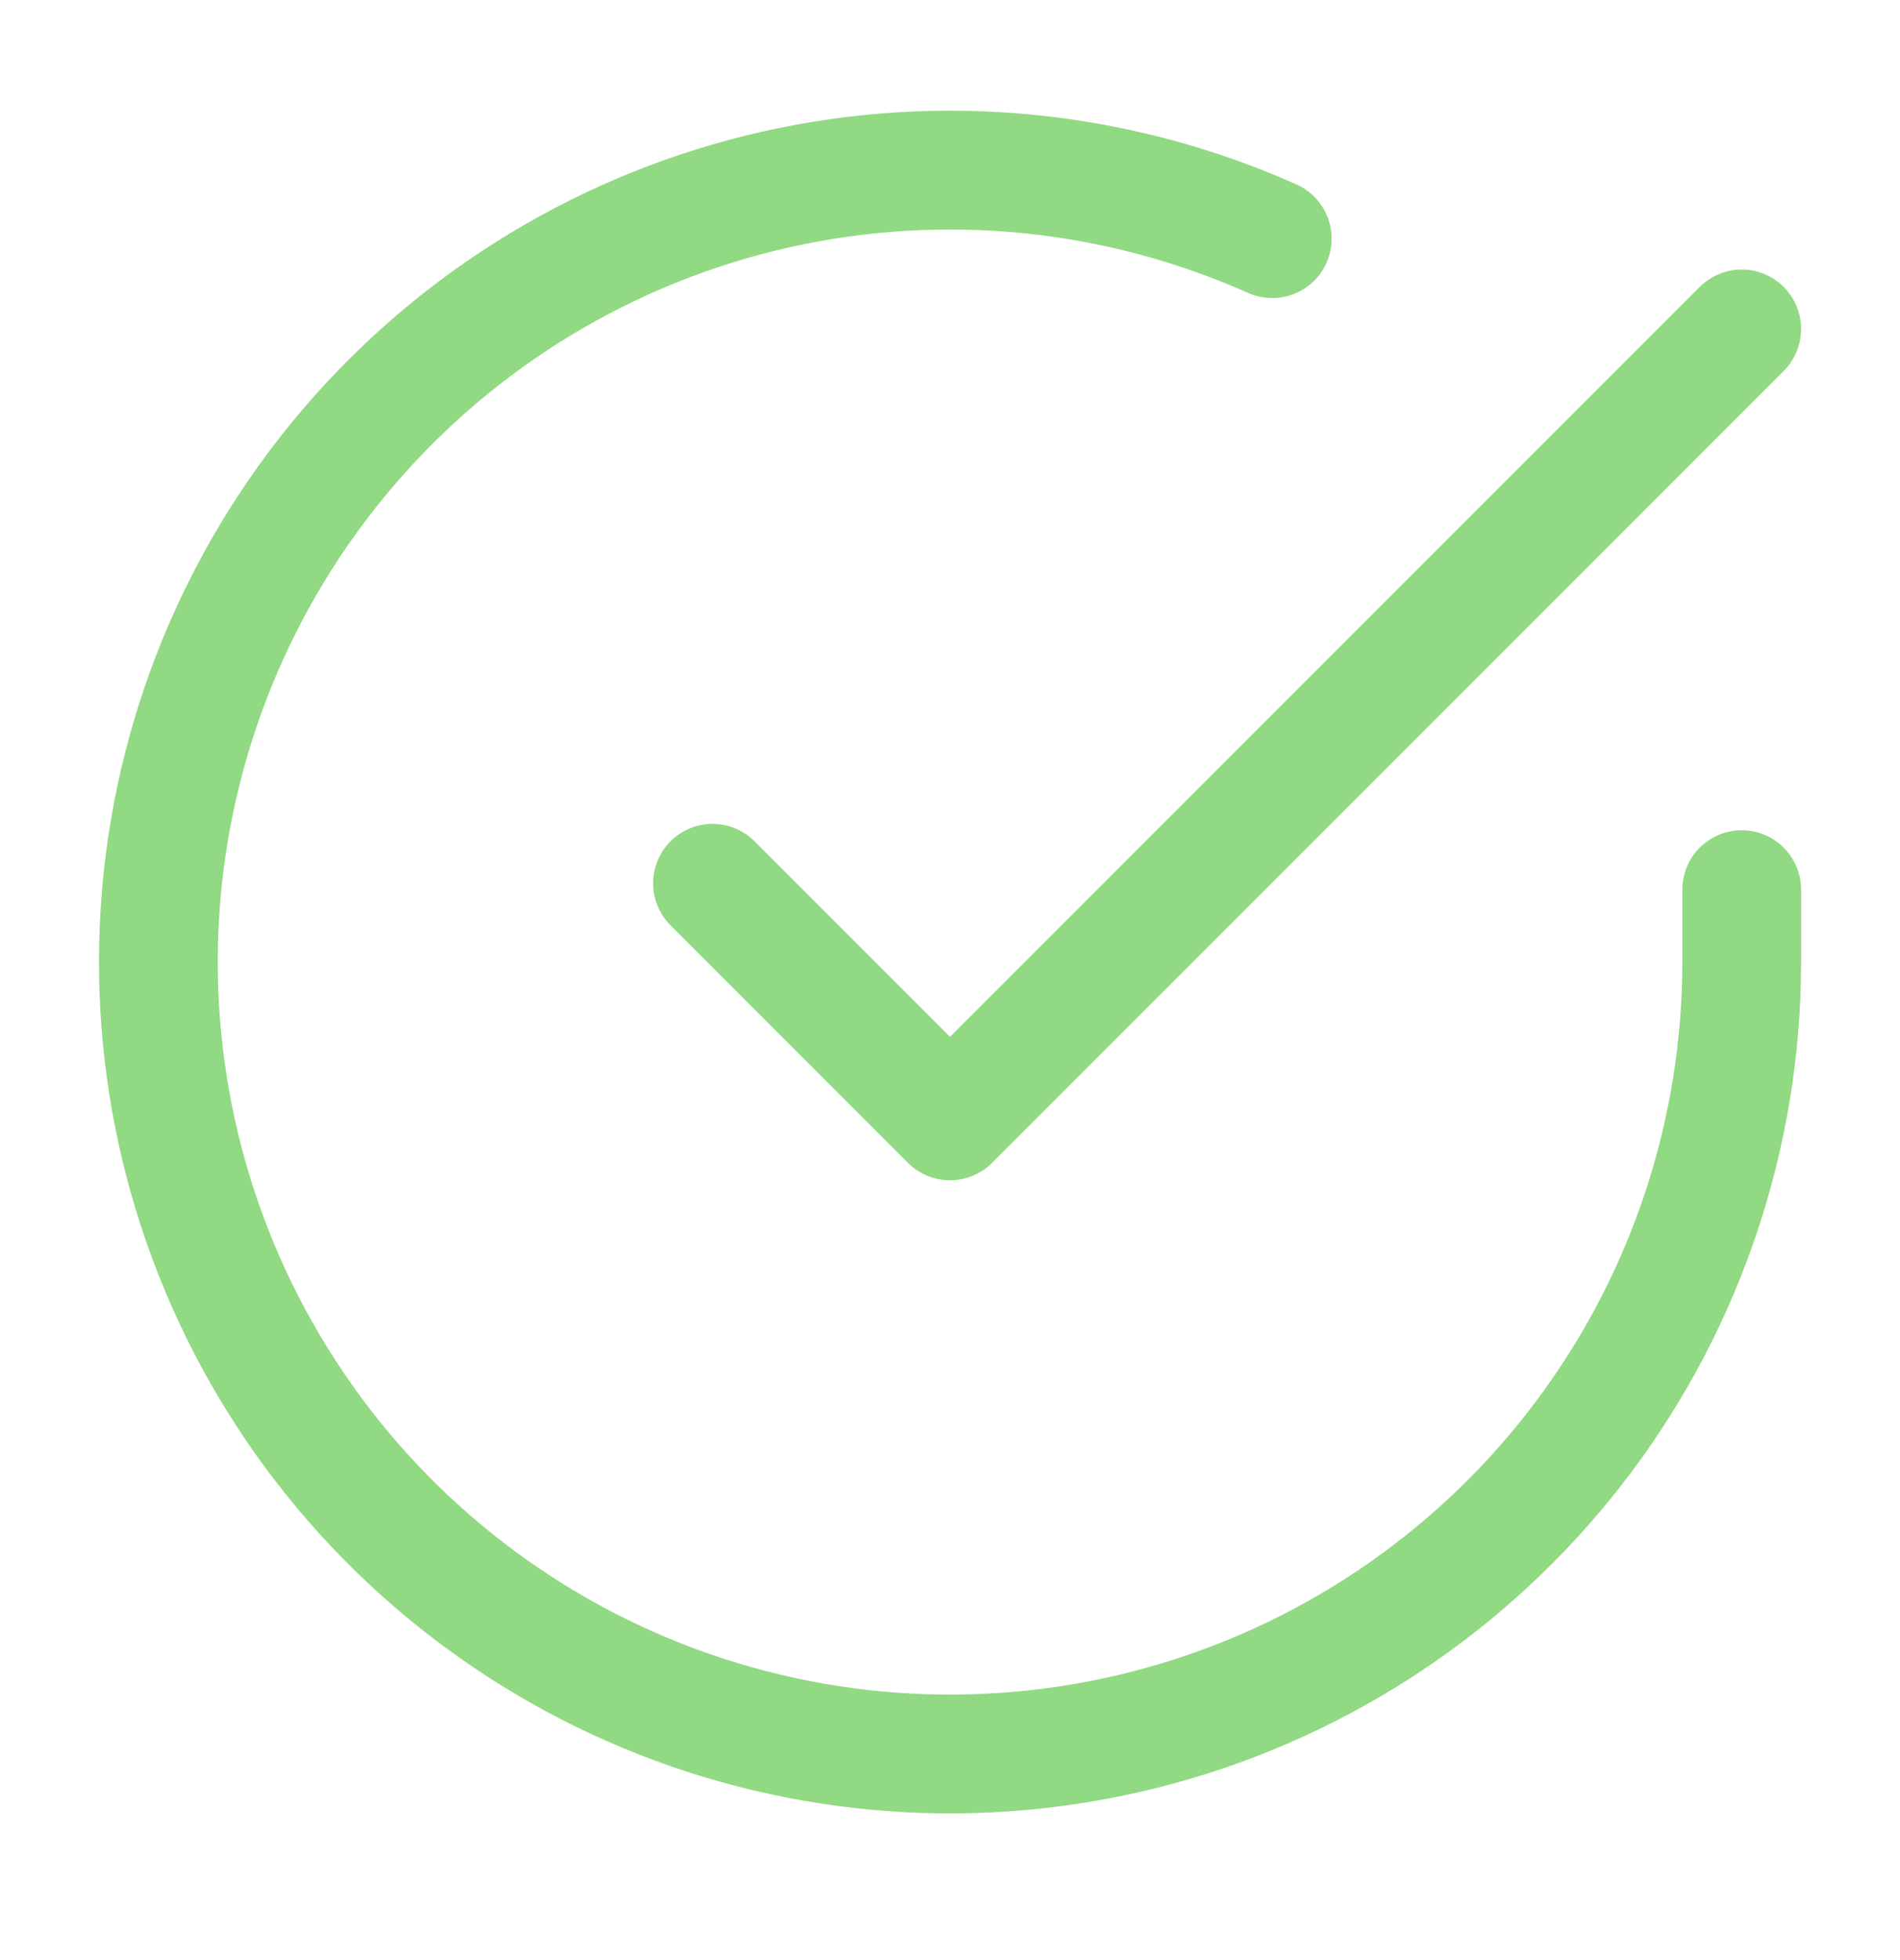 <svg width="32" height="33" viewBox="0 0 32 33" fill="none" xmlns="http://www.w3.org/2000/svg" id="SVG 27" xmlns:xlink="http://www.w3.org/1999/xlink">
<path d="M29.334 14.978V16.204C29.332 19.08 28.401 21.877 26.679 24.18C24.958 26.483 22.538 28.168 19.781 28.983C17.024 29.798 14.077 29.7 11.38 28.704C8.683 27.707 6.38 25.866 4.815 23.454C3.25 21.042 2.507 18.189 2.696 15.32C2.885 12.451 3.997 9.72 5.865 7.534C7.733 5.348 10.257 3.825 13.062 3.191C15.867 2.558 18.801 2.848 21.427 4.018M12 14.871L16 18.871L29.334 5.538" stroke="#91D982" stroke-width="2" stroke-linecap="round" stroke-linejoin="round"></path>
</svg>